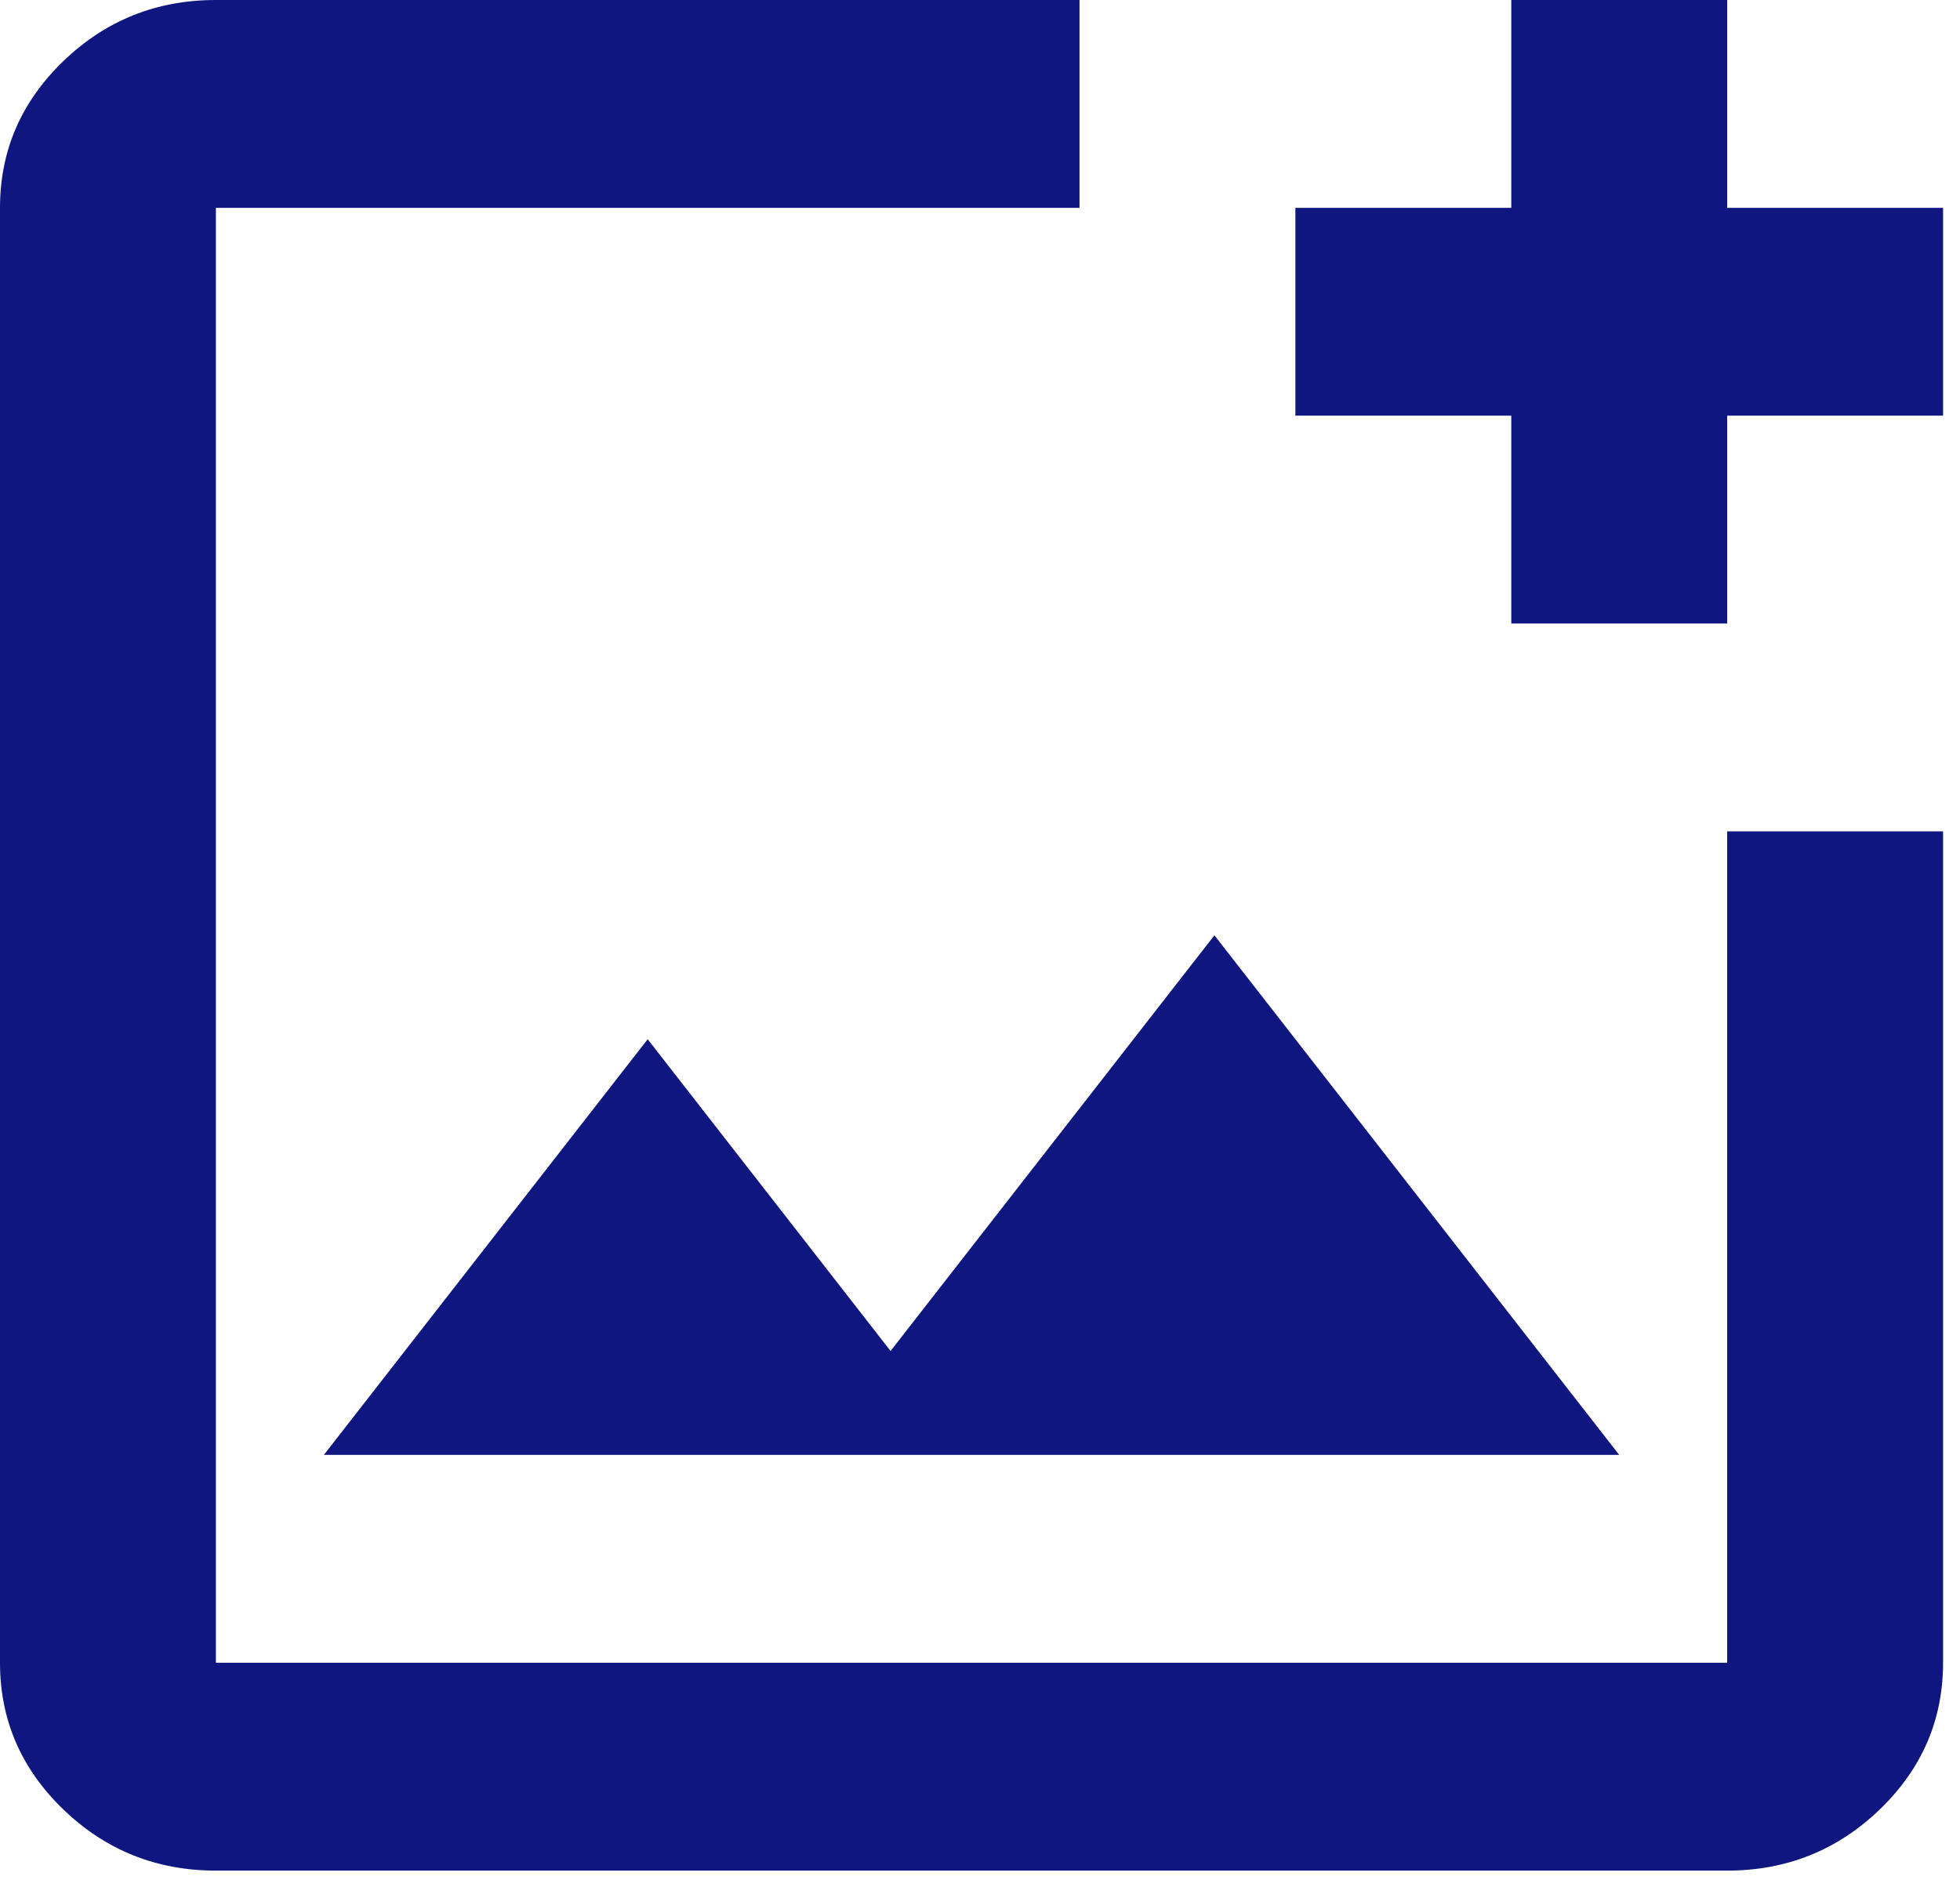 <svg width="108" height="104" viewBox="0 0 108 104" fill="none" xmlns="http://www.w3.org/2000/svg">
<path d="M11.896 103.079C8.625 103.079 5.824 101.957 3.495 99.714C1.165 97.471 0 94.775 0 91.625V11.453C0 8.304 1.165 5.607 3.495 3.364C5.824 1.121 8.625 0 11.896 0H59.482V11.453H11.896V91.625H95.171V45.813H107.067V91.625C107.067 94.775 105.902 97.471 103.573 99.714C101.243 101.957 98.442 103.079 95.171 103.079H11.896ZM17.845 80.172H89.223L66.917 51.539L49.072 74.446L35.689 57.266L17.845 80.172ZM83.275 34.359V22.906H71.378V11.453H83.275V0H95.171V11.453H107.067V22.906H95.171V34.359H83.275Z" fill="#10167F"/>
</svg>
